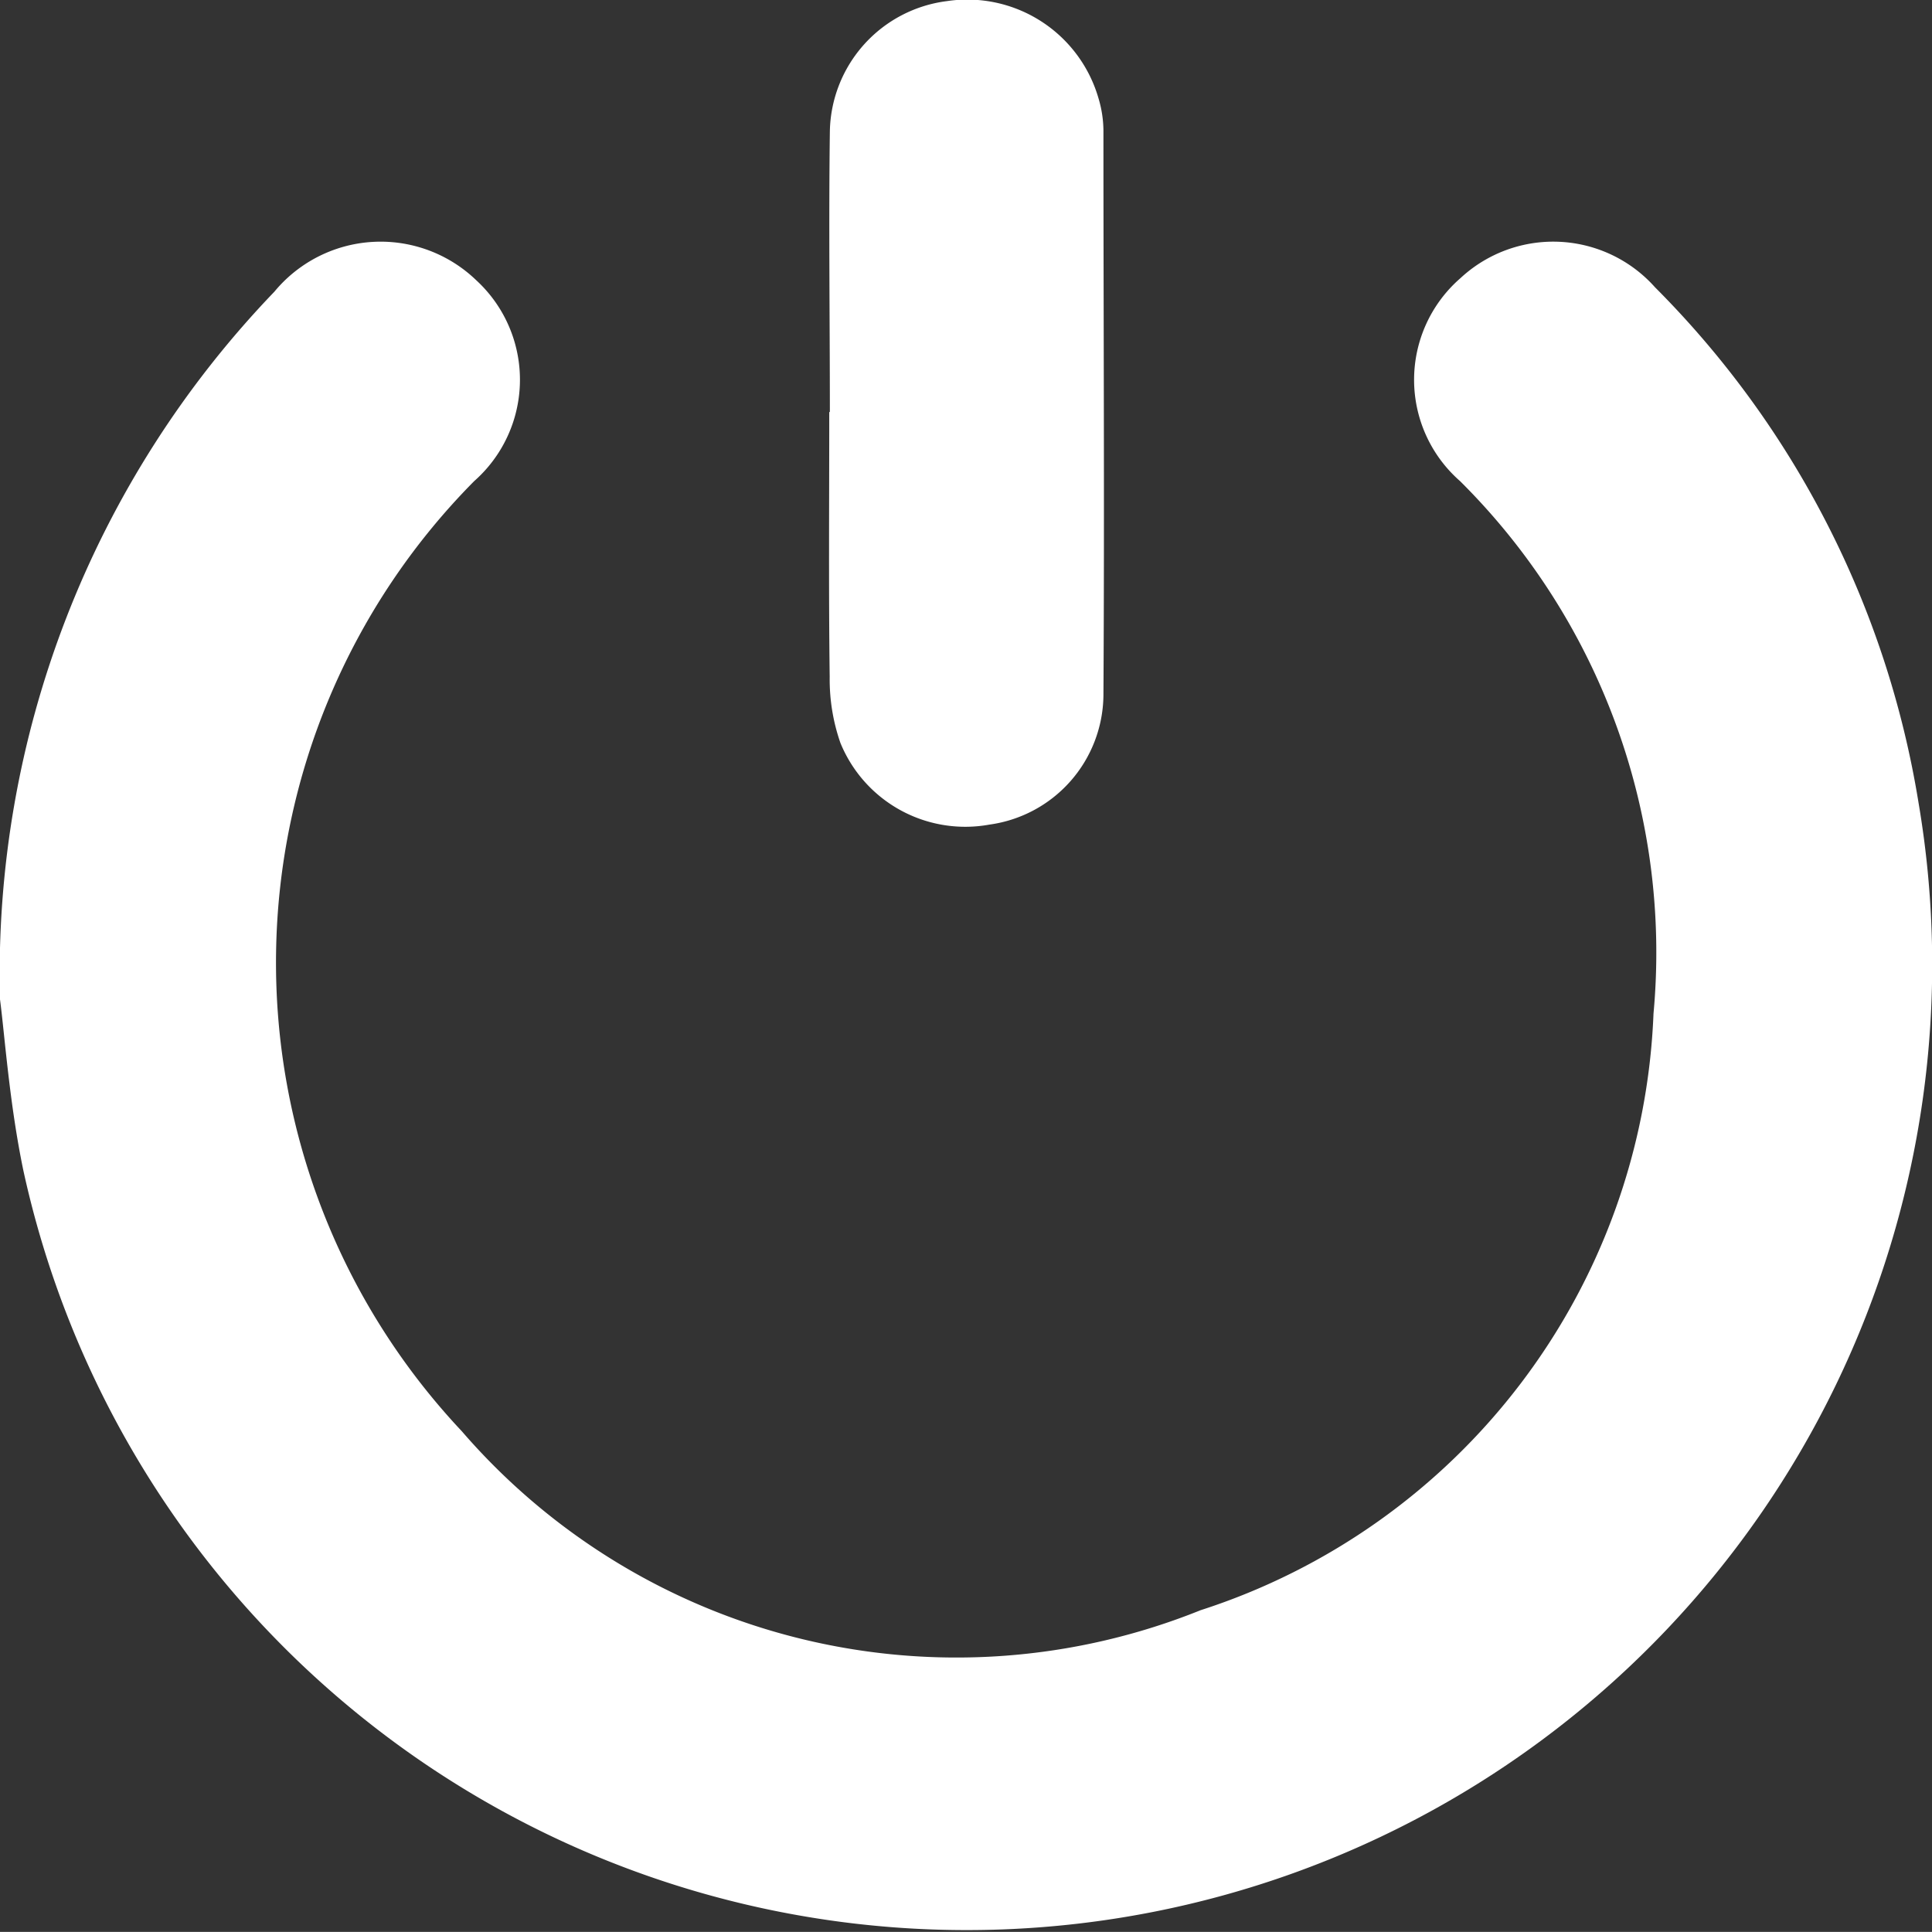 <svg id="Group_20064" data-name="Group 20064" xmlns="http://www.w3.org/2000/svg" xmlns:xlink="http://www.w3.org/1999/xlink" width="22.317" height="22.316" viewBox="0 0 22.317 22.316">
  <rect x="0" y="0" width="22.317" height="22.316" fill="#333333" stroke="none"/>
  <defs>
    <clipPath id="clip-path">
      <rect id="Rectangle_9272" data-name="Rectangle 9272" width="22.317" height="22.316" fill="none"/>
    </clipPath>
  </defs>
  <g id="Group_20063" data-name="Group 20063" clip-path="url(#clip-path)">
    <path id="Path_72805" data-name="Path 72805" d="M0,22.674A11.368,11.368,0,0,1,3.169,14.5,1.592,1.592,0,0,1,5.5,14.366a1.561,1.561,0,0,1-.022,2.321,7.9,7.9,0,0,0-.144,10.975,7.55,7.55,0,0,0,8.534,2.068A7.553,7.553,0,0,0,19.1,22.838a7.673,7.673,0,0,0-2.235-6.151,1.555,1.555,0,0,1,.005-2.344,1.574,1.574,0,0,1,2.247.105A10.89,10.89,0,0,1,22.161,20.4,11.153,11.153,0,0,1,.271,24.656C.109,23.881.054,23.083,0,22.674" transform="translate(0 -11.13)" fill="#fff"/>
    <path id="Path_72806" data-name="Path 72806" d="M47.8,4.759c0-1.082-.014-2.164,0-3.246a1.545,1.545,0,0,1,1.351-1.5,1.578,1.578,0,0,1,1.753,1.126,1.323,1.323,0,0,1,.056.366c0,2.176.013,4.352,0,6.528a1.523,1.523,0,0,1-1.316,1.492,1.558,1.558,0,0,1-1.722-.943,2.228,2.228,0,0,1-.124-.764c-.013-1.02-.005-2.039-.005-3.059h0" transform="translate(-38.214 0)" fill="#fff"/>
  </g>
</svg>
